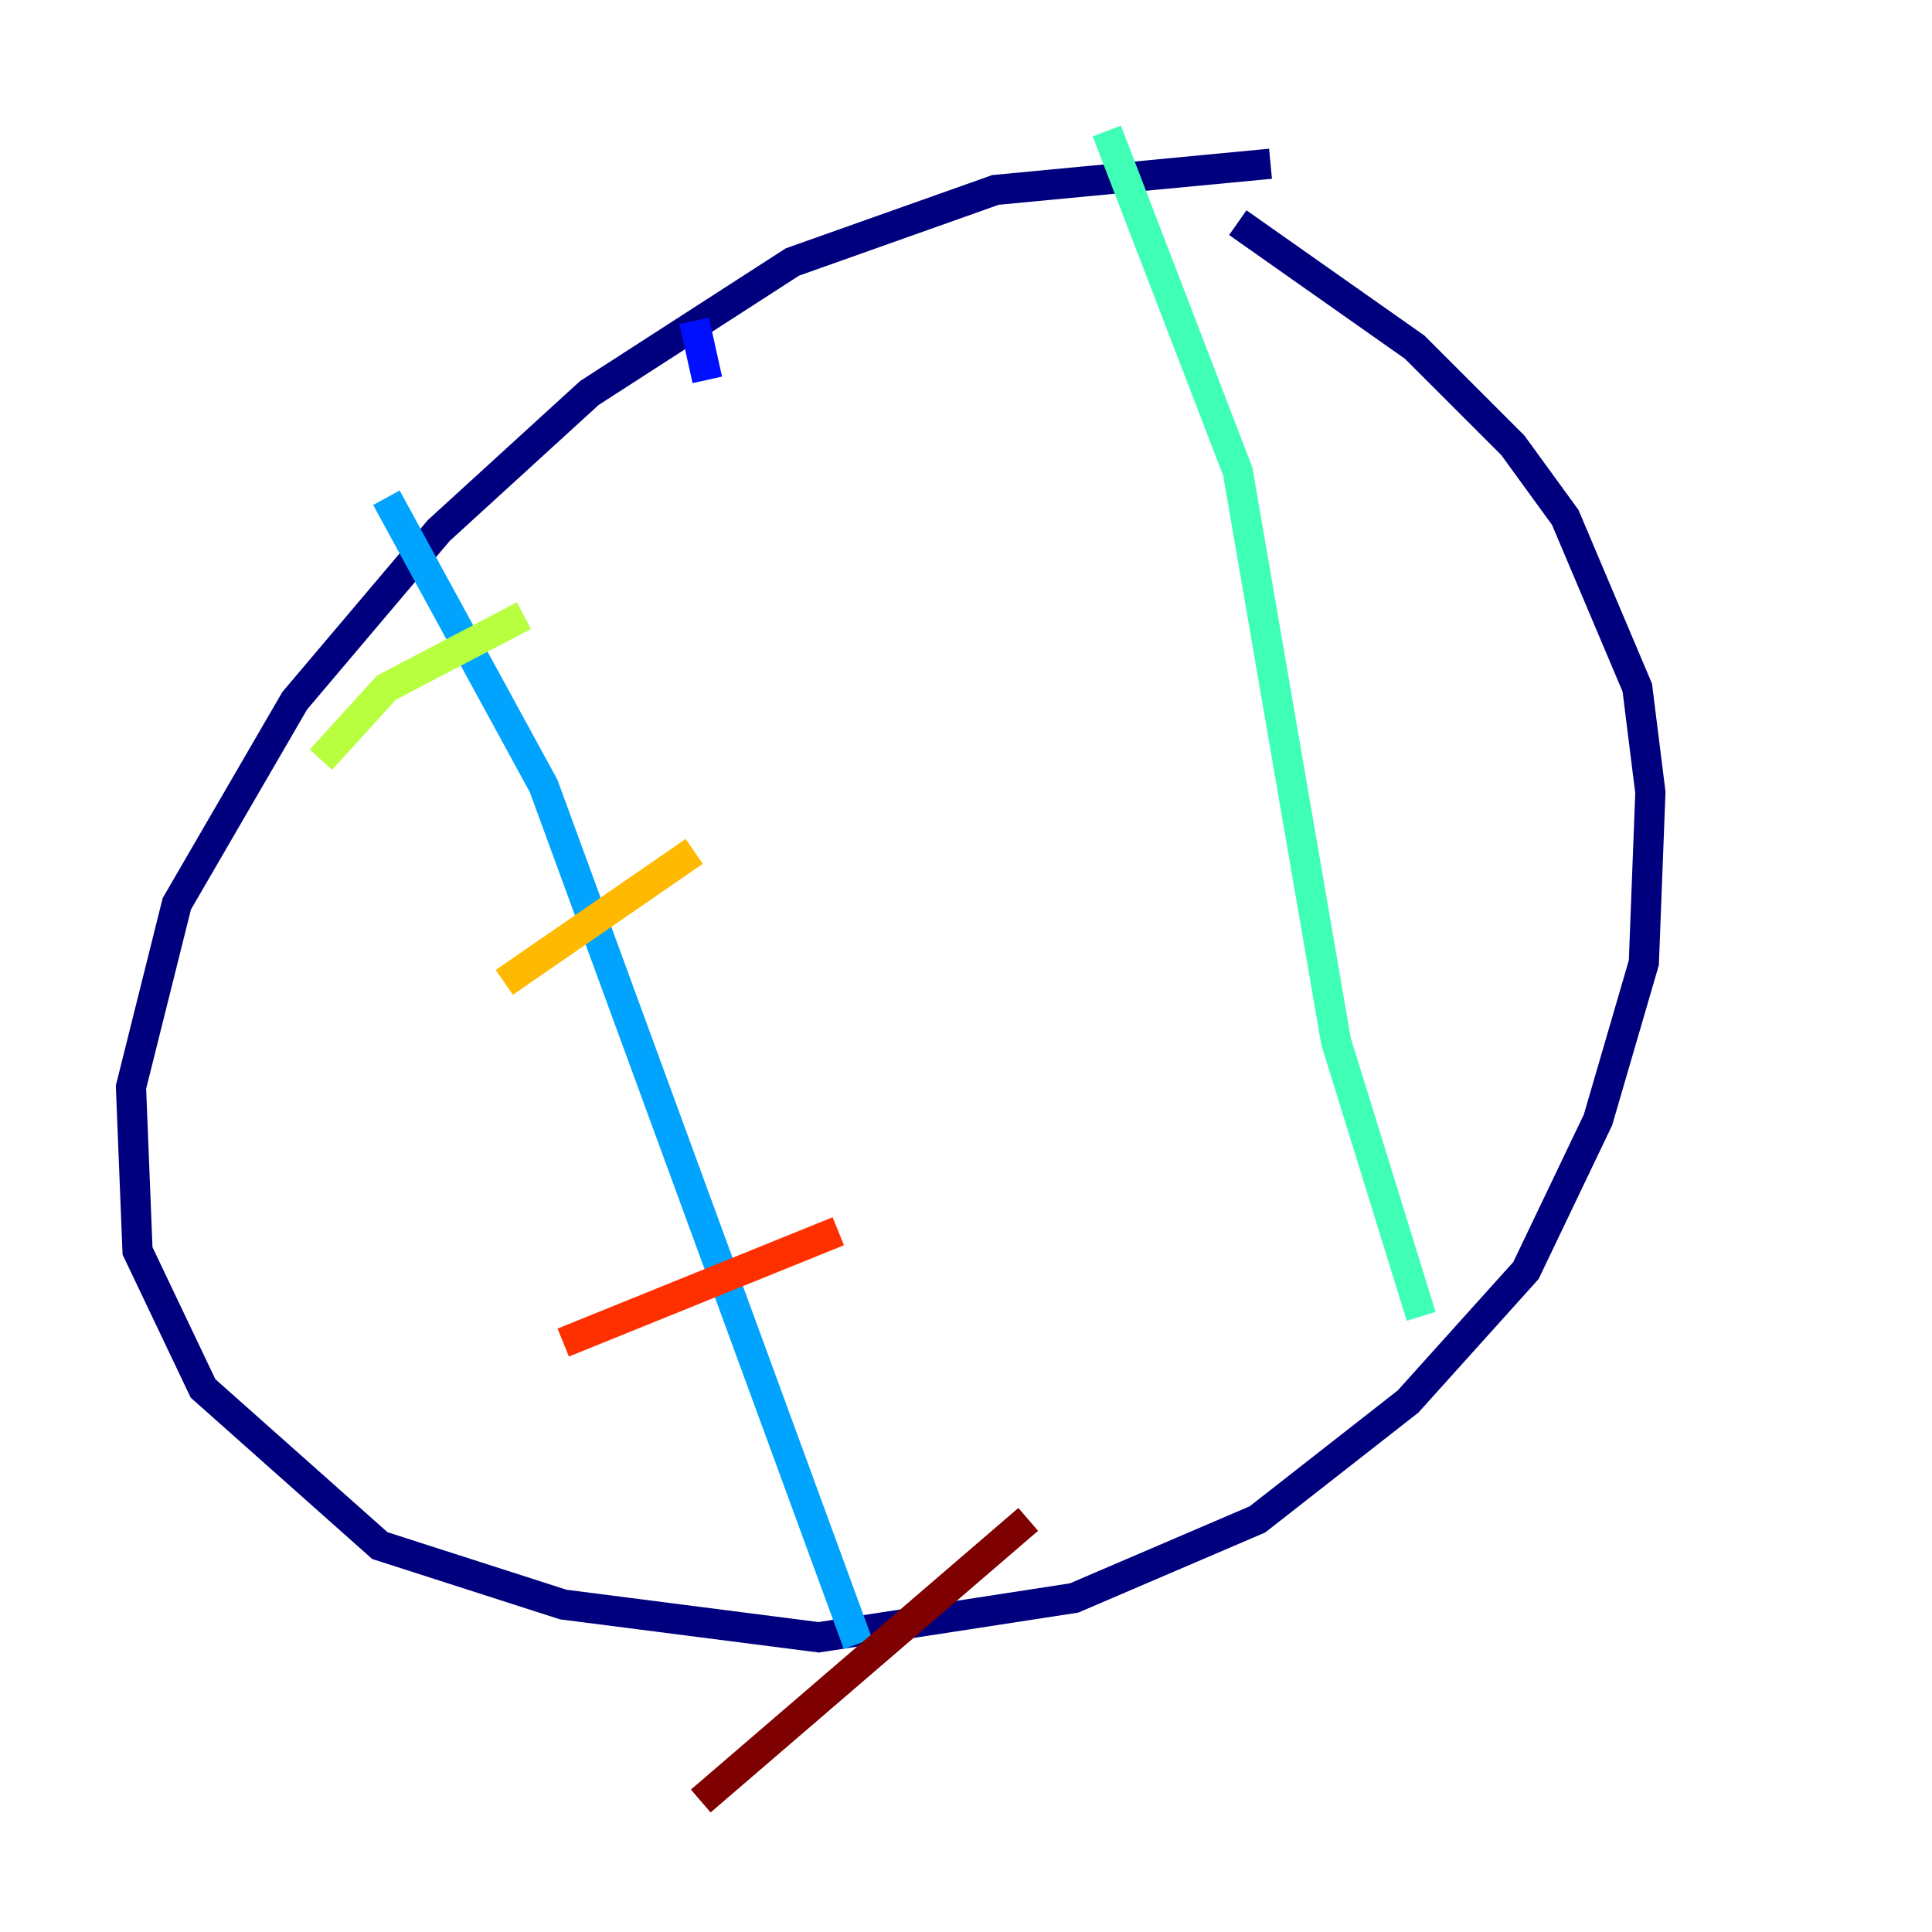 <?xml version="1.0" encoding="utf-8" ?>
<svg baseProfile="tiny" height="128" version="1.2" viewBox="0,0,128,128" width="128" xmlns="http://www.w3.org/2000/svg" xmlns:ev="http://www.w3.org/2001/xml-events" xmlns:xlink="http://www.w3.org/1999/xlink"><defs /><polyline fill="none" points="84.176,10.848 65.953,12.583 52.502,17.356 39.051,26.034 29.071,35.146 19.525,46.427 11.715,59.878 8.678,72.027 9.112,82.875 13.451,91.986 25.166,102.4 37.315,106.305 54.237,108.475 71.159,105.871 83.308,100.664 93.288,92.854 101.098,84.176 105.871,74.197 108.909,63.783 109.342,52.502 108.475,45.559 103.702,34.278 100.231,29.505 93.722,22.997 82.007,14.752" stroke="#00007f" stroke-width="2" /><polyline fill="none" points="45.993,21.261 46.861,25.166" stroke="#0010ff" stroke-width="2" /><polyline fill="none" points="25.6,32.976 36.014,52.068 56.841,108.909" stroke="#00a4ff" stroke-width="2" /><polyline fill="none" points="73.329,8.678 82.007,31.241 88.515,68.99 94.156,87.214" stroke="#3fffb7" stroke-width="2" /><polyline fill="none" points="21.261,50.332 25.6,45.559 34.712,40.786" stroke="#b7ff3f" stroke-width="2" /><polyline fill="none" points="33.41,65.085 45.993,56.407" stroke="#ffb900" stroke-width="2" /><polyline fill="none" points="37.315,88.949 55.539,81.573" stroke="#ff3000" stroke-width="2" /><polyline fill="none" points="46.427,119.322 68.122,100.664" stroke="#7f0000" stroke-width="2" /></svg>